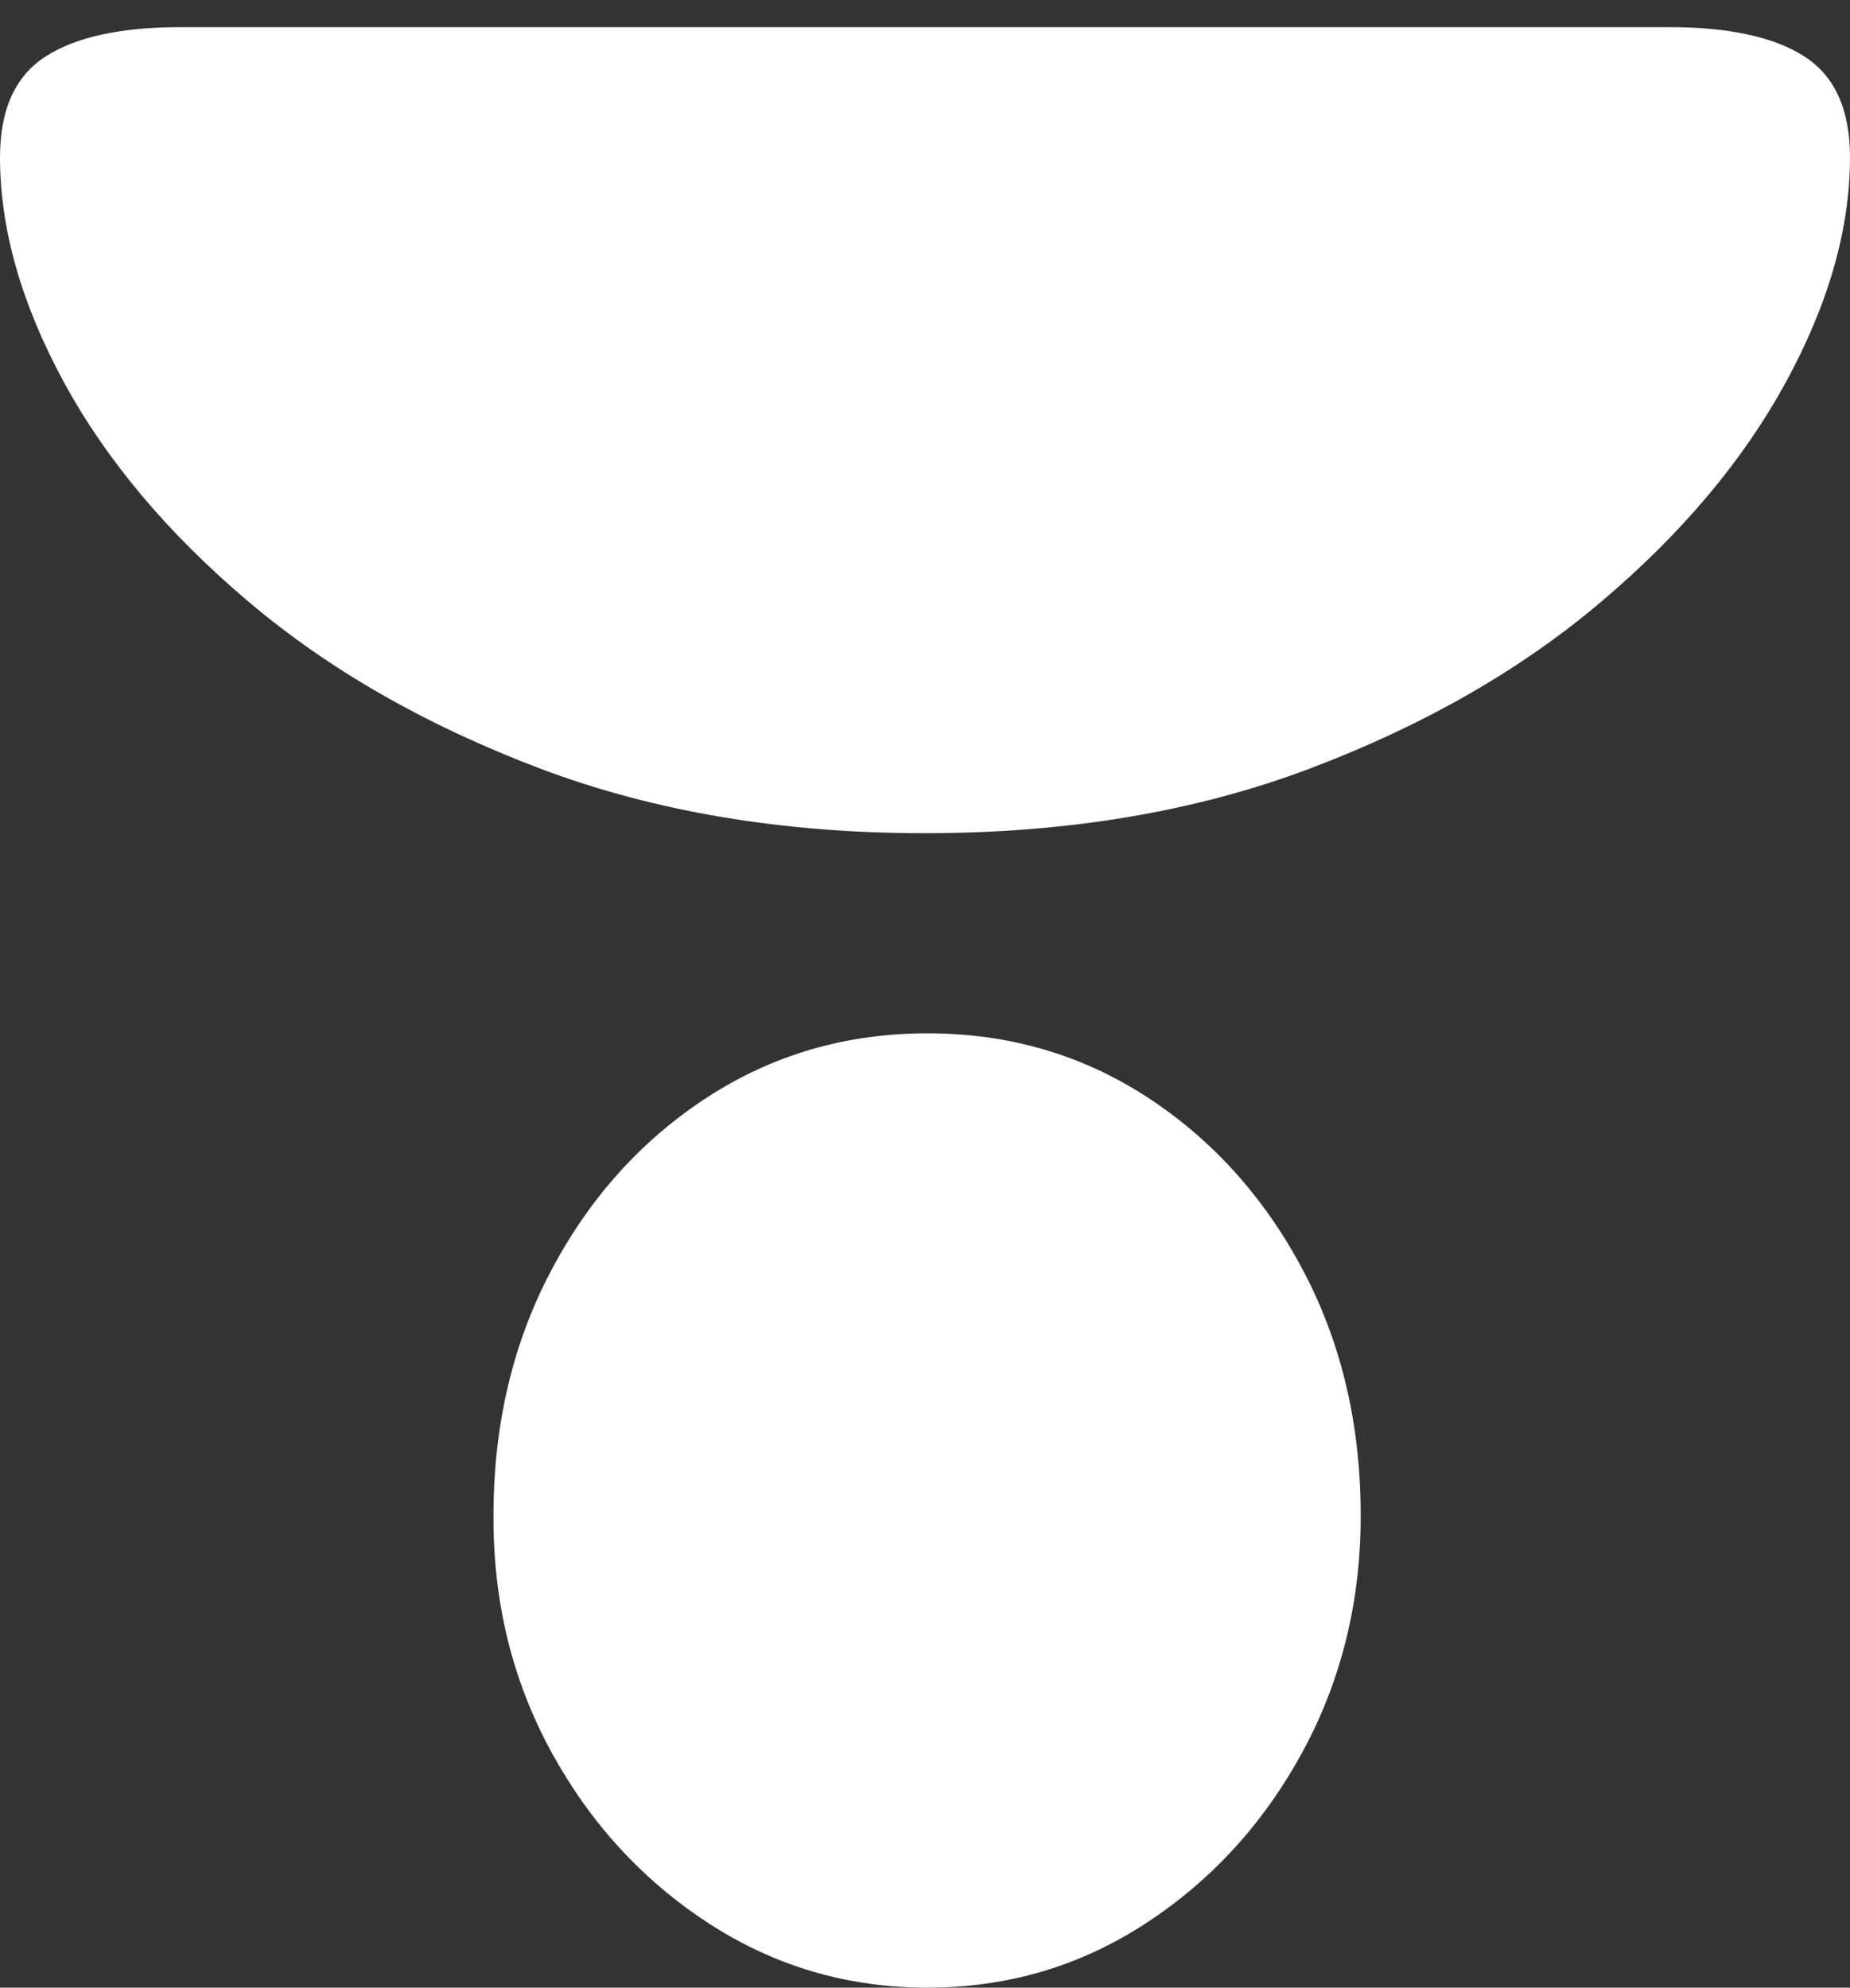 <?xml version="1.0" encoding="UTF-8"?>
<!--Generator: Apple Native CoreSVG 175-->
<!DOCTYPE svg
PUBLIC "-//W3C//DTD SVG 1.1//EN"
       "http://www.w3.org/Graphics/SVG/1.1/DTD/svg11.dtd">
<svg version="1.1" xmlns="http://www.w3.org/2000/svg" xmlns:xlink="http://www.w3.org/1999/xlink" width="16.232" height="17.443">
 <rect width="100%" height="100%" fill="#333333" stroke="none"/>
 <g>
  <rect height="17.443" opacity="0" width="16.232" x="0" y="0"/>
  <path d="M1.588 0.238Q0.801 0.238 0.401 0.495Q0 0.752 0 1.38Q0 2.32 0.559 3.351Q1.119 4.382 2.179 5.279Q3.239 6.177 4.74 6.745Q6.241 7.312 8.114 7.312Q9.991 7.312 11.492 6.745Q12.993 6.177 14.051 5.279Q15.11 4.382 15.671 3.351Q16.232 2.32 16.232 1.38Q16.232 0.752 15.831 0.495Q15.431 0.238 14.641 0.238ZM8.138 9.068Q7.072 9.068 6.208 9.628Q5.344 10.189 4.837 11.148Q4.33 12.107 4.33 13.297Q4.323 14.432 4.837 15.374Q5.351 16.315 6.219 16.879Q7.086 17.443 8.138 17.443Q9.19 17.443 10.054 16.878Q10.918 16.314 11.429 15.373Q11.939 14.433 11.939 13.302Q11.939 12.103 11.432 11.146Q10.925 10.189 10.065 9.628Q9.204 9.068 8.138 9.068Z" fill="#ffffff"/>
 </g>
</svg>
